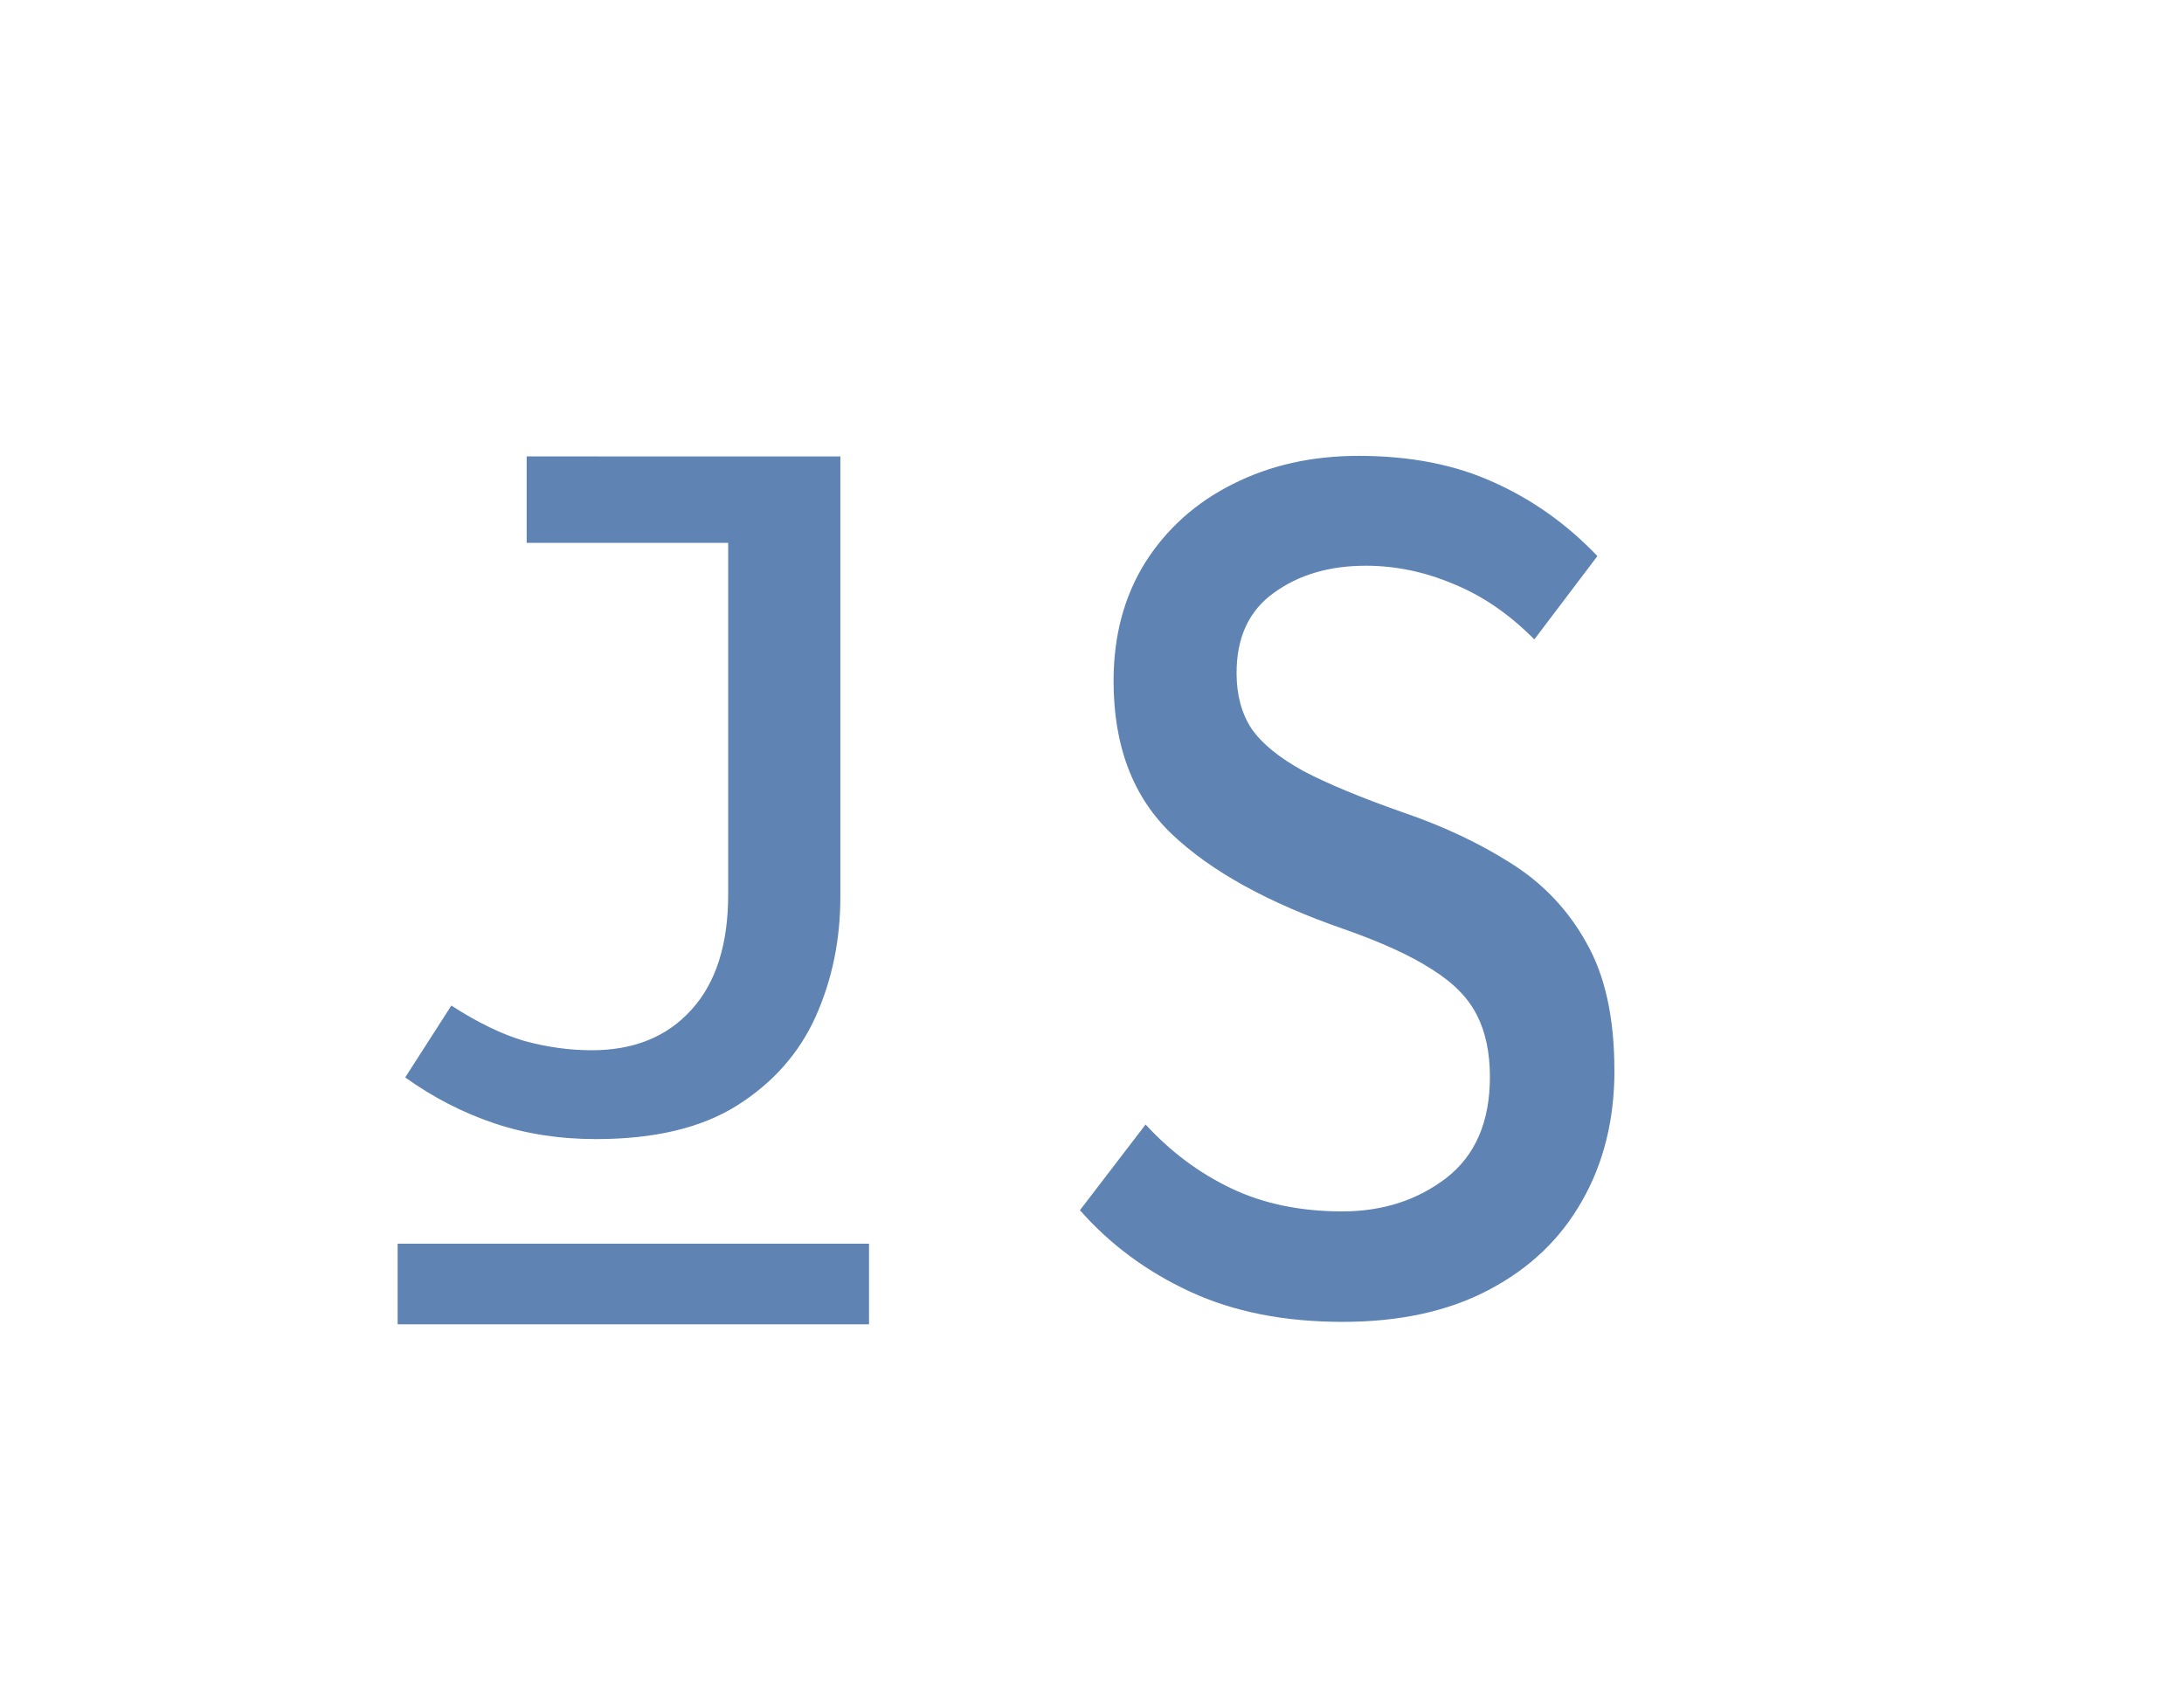 <svg xmlns="http://www.w3.org/2000/svg" version="1.1" xmlns:xlink="http://www.w3.org/1999/xlink" xmlns:svgjs="http://svgjs.com/svgjs" width="41" height="32"><svg version="1.1" xmlns="http://www.w3.org/2000/svg" width="41" height="32" viewBox="0 0 41 32">
<title>favicon</title>
<path fill="#5f83b3" d="M15.776 8.571v8.269q0 1.213-0.465 2.252-0.465 1.030-1.477 1.668-1.003 0.629-2.644 0.629-1.039 0-1.924-0.301t-1.659-0.857l0.866-1.349q0.748 0.483 1.377 0.666 0.638 0.173 1.258 0.173 1.185 0 1.869-0.757 0.693-0.757 0.693-2.17v-6.601h-3.783v-1.623z"></path>
<path fill="#5f83b3" d="M30.308 20.095q0 1.394-0.611 2.459-0.602 1.065-1.747 1.666-1.135 0.601-2.746 0.601-1.64 0-2.863-0.567t-2.067-1.53l1.232-1.609q0.708 0.771 1.611 1.201t2.077 0.431q1.135 0 1.951-0.623 0.825-0.635 0.825-1.904 0-0.68-0.243-1.156-0.243-0.487-0.844-0.861-0.592-0.385-1.659-0.759-2.125-0.737-3.222-1.779t-1.097-2.878q0-1.269 0.592-2.221 0.602-0.952 1.64-1.473 1.048-0.533 2.368-0.533 1.456 0 2.542 0.499 1.087 0.487 1.941 1.383l-1.184 1.564q-0.708-0.714-1.524-1.043-0.805-0.34-1.64-0.34-1.029 0-1.727 0.51-0.699 0.499-0.699 1.507 0 0.612 0.281 1.043 0.291 0.419 0.97 0.793 0.689 0.363 1.883 0.782 1.126 0.385 2.018 0.952 0.902 0.567 1.417 1.496 0.524 0.918 0.524 2.391z"></path>
<path fill="#5f83b3" d="M7.465 23.353h8.849v1.514h-8.849z"></path>
</svg><style>@media (prefers-color-scheme: light) { :root { filter: none; } }
</style></svg>
